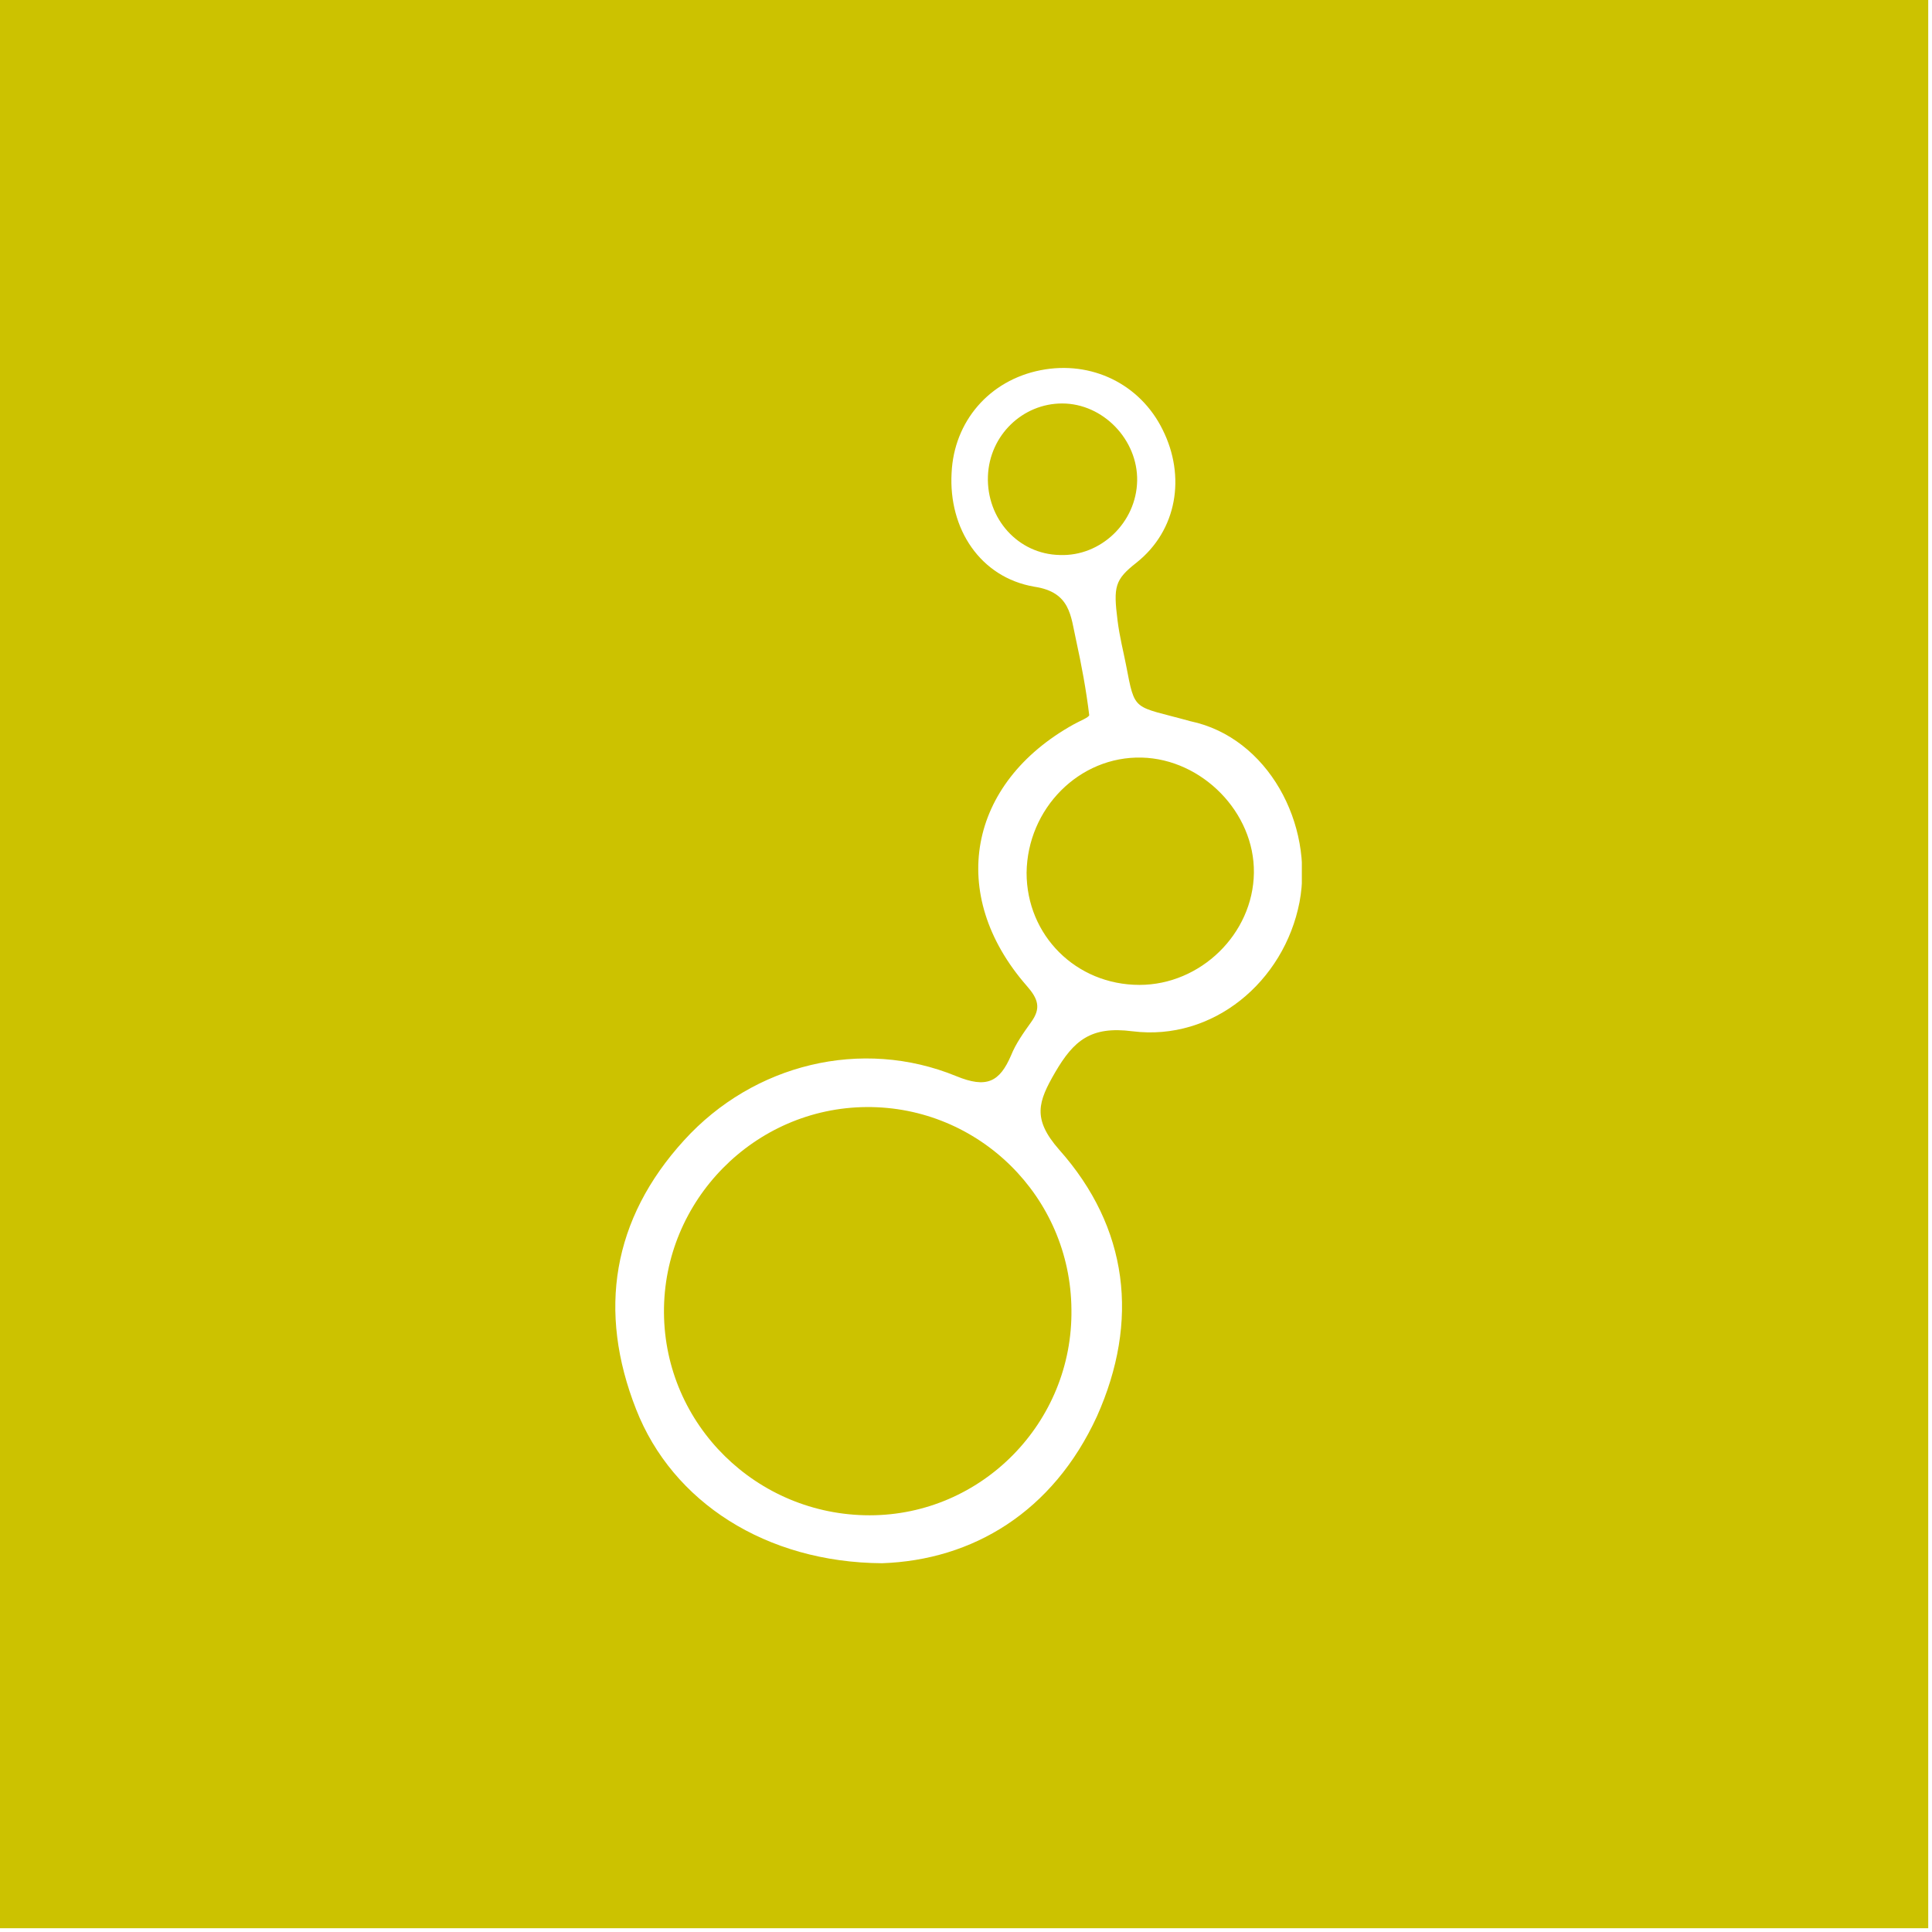<svg width="512" height="512" viewBox="0 0 512 512" fill="none" xmlns="http://www.w3.org/2000/svg">
<rect width="512" height="512" fill="white"/>
<rect width="511" height="511" fill="#CCC200"/>
<g clip-path="url(#clip0)">
<path d="M233.74 414.272C203.005 414.067 178.212 398.085 168.582 373.497C158.337 347.475 162.23 323.092 181.285 302.192C199.726 281.907 228.412 274.94 253.41 285.185C261.401 288.464 264.884 286.824 267.958 279.653C269.187 276.579 271.236 273.711 273.285 270.842C275.949 267.154 275.129 264.695 272.056 261.212C250.951 237.034 256.484 207.528 284.555 191.956C285.989 191.136 288.653 190.112 288.653 189.497C287.833 182.736 286.604 176.179 285.169 169.622C283.735 163.27 283.735 156.918 274.105 155.484C259.762 153.025 251.361 140.116 252.181 125.364C252.795 111.635 262.221 100.776 275.744 98.112C289.267 95.448 302.176 101.8 308.118 113.889C314.265 126.183 312.011 140.526 301.152 149.132C295.414 153.64 295.043 155.484 296.156 164.388C296.719 168.885 297.72 172.64 298.405 176.193C300.864 188.941 300.127 186.873 315.495 191.136C335.985 195.439 348.279 218.388 344.385 239.083C340.287 260.188 321.437 275.965 300.127 273.301C289.063 271.867 284.555 275.76 279.637 284.161C275.129 291.947 273.49 296.455 280.662 304.651C299.103 325.346 301.971 350.138 290.702 375.341C279.022 400.749 257.713 413.452 233.74 414.272ZM175.958 347.885C176.163 377.595 200.546 401.568 230.461 401.568C260.172 401.568 284.35 376.98 283.94 347.065C283.735 317.15 259.352 293.176 229.642 293.381C199.931 293.586 175.753 318.174 175.958 347.885ZM301.971 261.007C318.158 261.007 332.091 247.484 332.296 231.297C332.501 215.315 318.568 201.176 302.586 200.767C285.989 200.357 272.261 214.29 272.056 231.297C272.056 247.894 285.169 261.007 301.971 261.007ZM261.811 126.183C261.401 137.453 269.802 146.878 280.867 147.083C291.726 147.493 301.152 138.477 301.357 127.413C301.561 116.553 292.341 106.923 281.481 106.923C271.031 106.923 262.221 115.324 261.811 126.183Z" fill="white"/>
</g>
<defs>
<clipPath id="clip0">
<rect width="181.951" height="316.775" fill="white" transform="translate(163.049 97.495)"/>
</clipPath>
</defs>
</svg>
